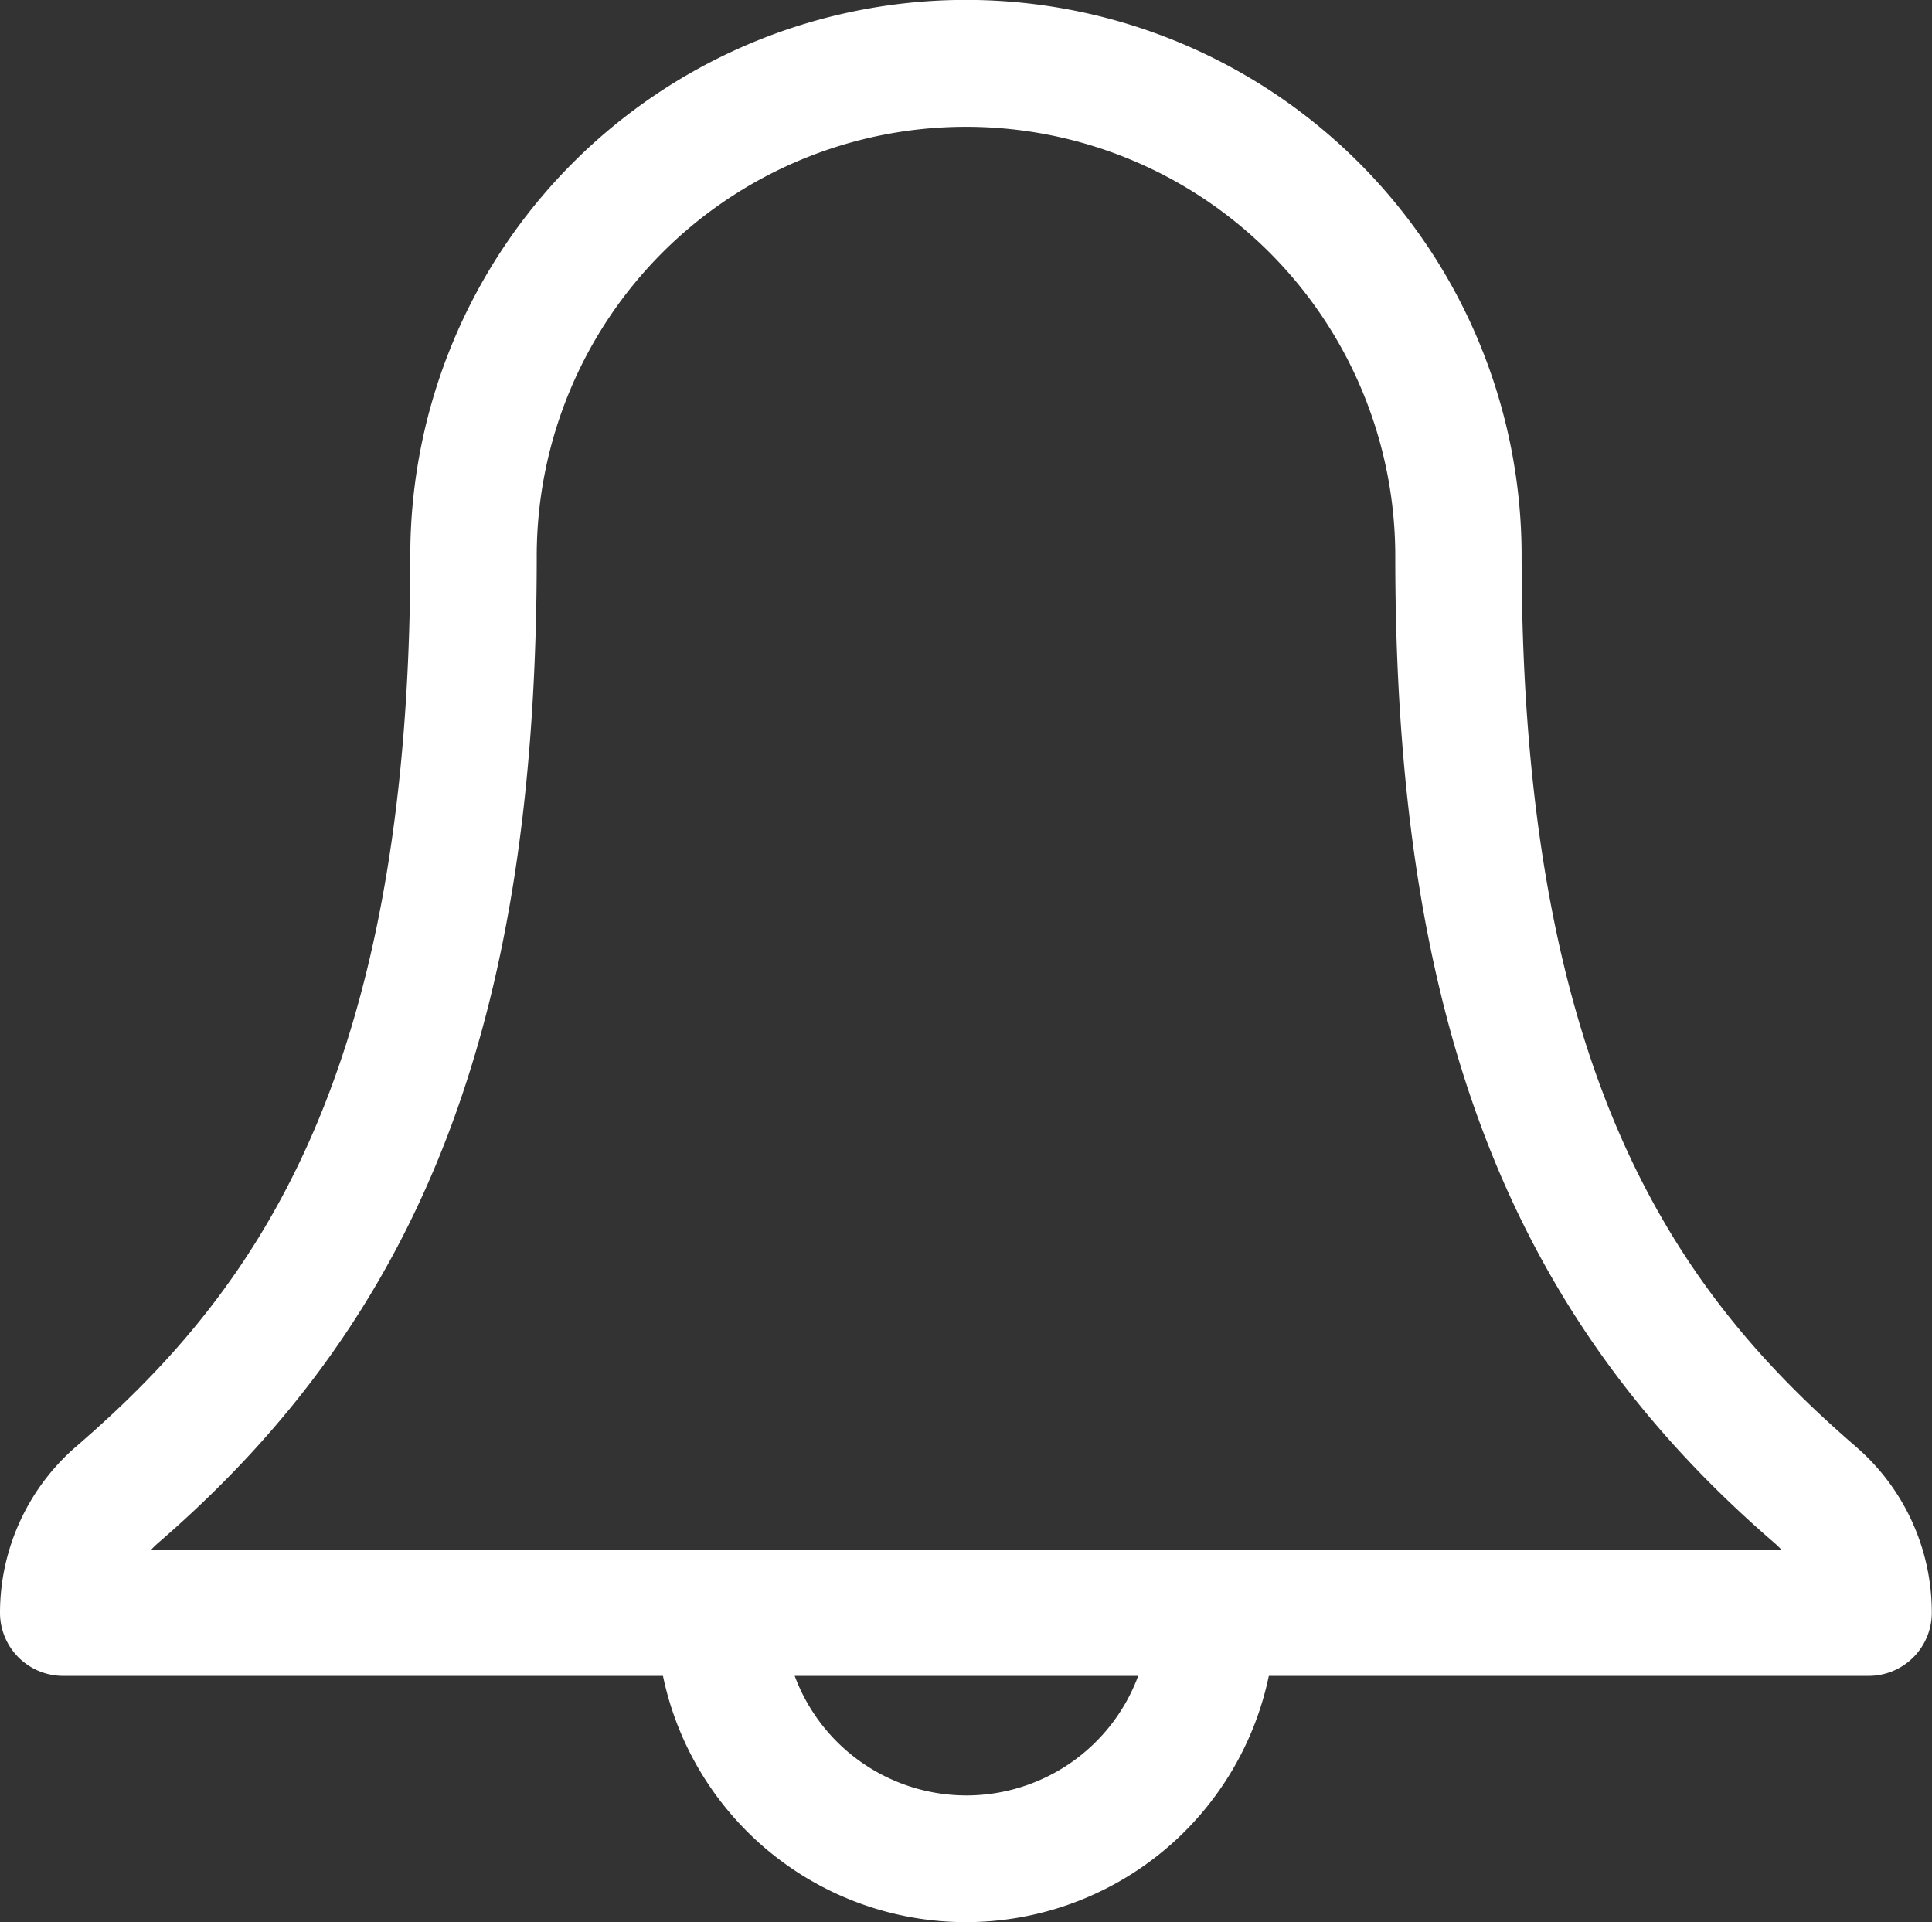 <svg xmlns="http://www.w3.org/2000/svg" width="19.391" height="19.292" viewBox="0 0 19.391 19.292">
  <rect x="0" y="0" width="19.391" height="19.292" fill="#333333" stroke="none"/>
  <path id="notification" d="M18.628,15.1c-1.743-1.507-3.356-3.634-3.356-8.944a5.577,5.577,0,0,0-11.154,0c0,5.315-1.612,7.439-3.357,8.945A2.208,2.208,0,0,0,0,16.766a.634.634,0,0,0,.634.634h6.02a3.106,3.106,0,0,0,6.081,0h6.02a.634.634,0,0,0,.634-.634A2.2,2.2,0,0,0,18.628,15.1ZM9.7,18.6a1.84,1.84,0,0,1-1.724-1.2h3.448A1.84,1.84,0,0,1,9.7,18.6ZM1.519,16.132a.933.933,0,0,1,.074-.071c2.66-2.3,3.794-5.258,3.794-9.9a4.308,4.308,0,0,1,8.617,0c0,4.641,1.135,7.6,3.8,9.9a.942.942,0,0,1,.074.071Z" transform="translate(0 -0.58)" fill="#fff"/>
</svg>
